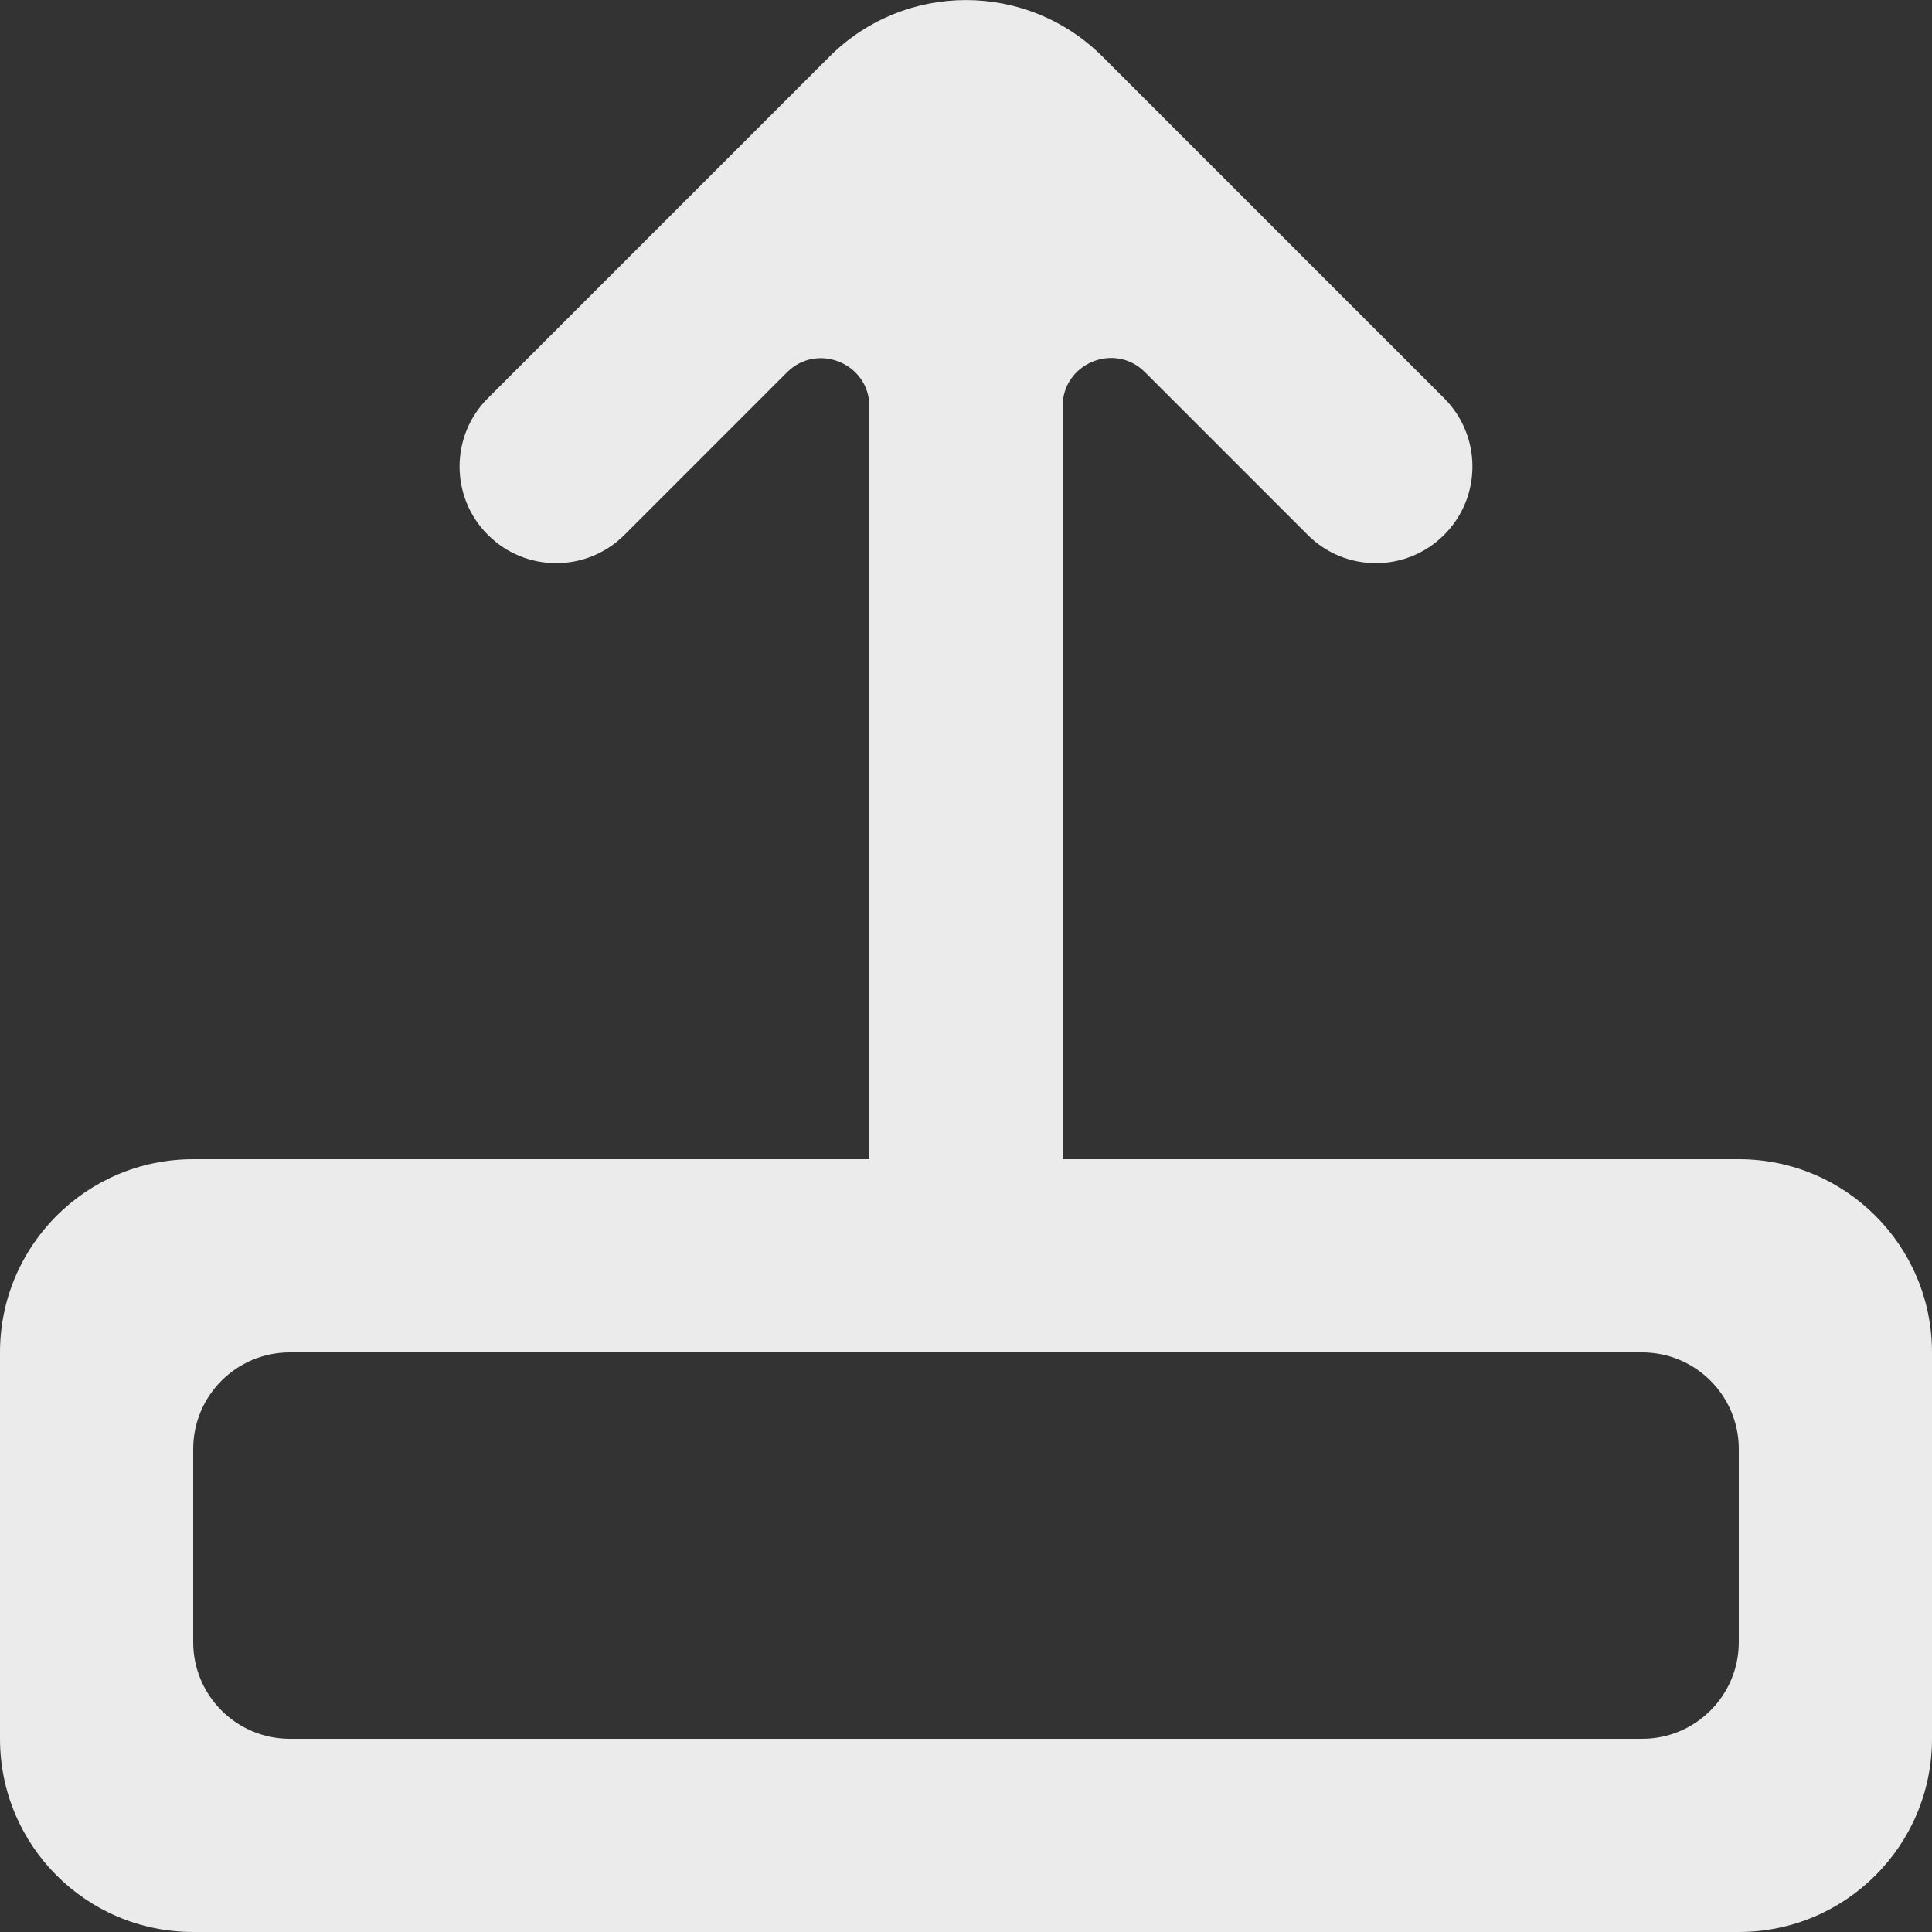 <!-- Generated by IcoMoon.io -->
<svg version="1.1" xmlns="http://www.w3.org/2000/svg" width="32" height="32" viewBox="0 0 32 32">
<rect x="0" y="0" width="32" height="32" fill="#333333" stroke="none"/>
<title>as-arrow_up-18</title>
<path fill="#ebebeb" d="M28.8 27.2c0 0.883-0.717 1.6-1.6 1.6h-22.4c-0.883 0-1.6-0.717-1.6-1.6v-3.2c0-0.883 0.717-1.6 1.6-1.6h22.4c0.883 0 1.6 0.717 1.6 1.6v3.2zM0 22.4v6.4c0 1.768 1.432 3.2 3.2 3.2h25.6c1.768 0 3.2-1.432 3.2-3.2v-6.4c0-1.768-1.432-3.2-3.2-3.2h-11.2v-12.469c0-0.714 0.862-1.070 1.365-0.566l2.693 2.693c0.624 0.626 1.638 0.626 2.262 0 0.624-0.624 0.624-1.637 0-2.262l-5.659-5.659c-1.25-1.248-3.274-1.248-4.522 0-0.285 0.285 0.414-0.414-5.659 5.659-0.624 0.624-0.624 1.638 0 2.262 0.626 0.626 1.638 0.626 2.264 0l2.69-2.69c0.504-0.504 1.366-0.147 1.366 0.566v12.466h-11.2c-1.768 0-3.2 1.432-3.2 3.2z"></path>
</svg>
